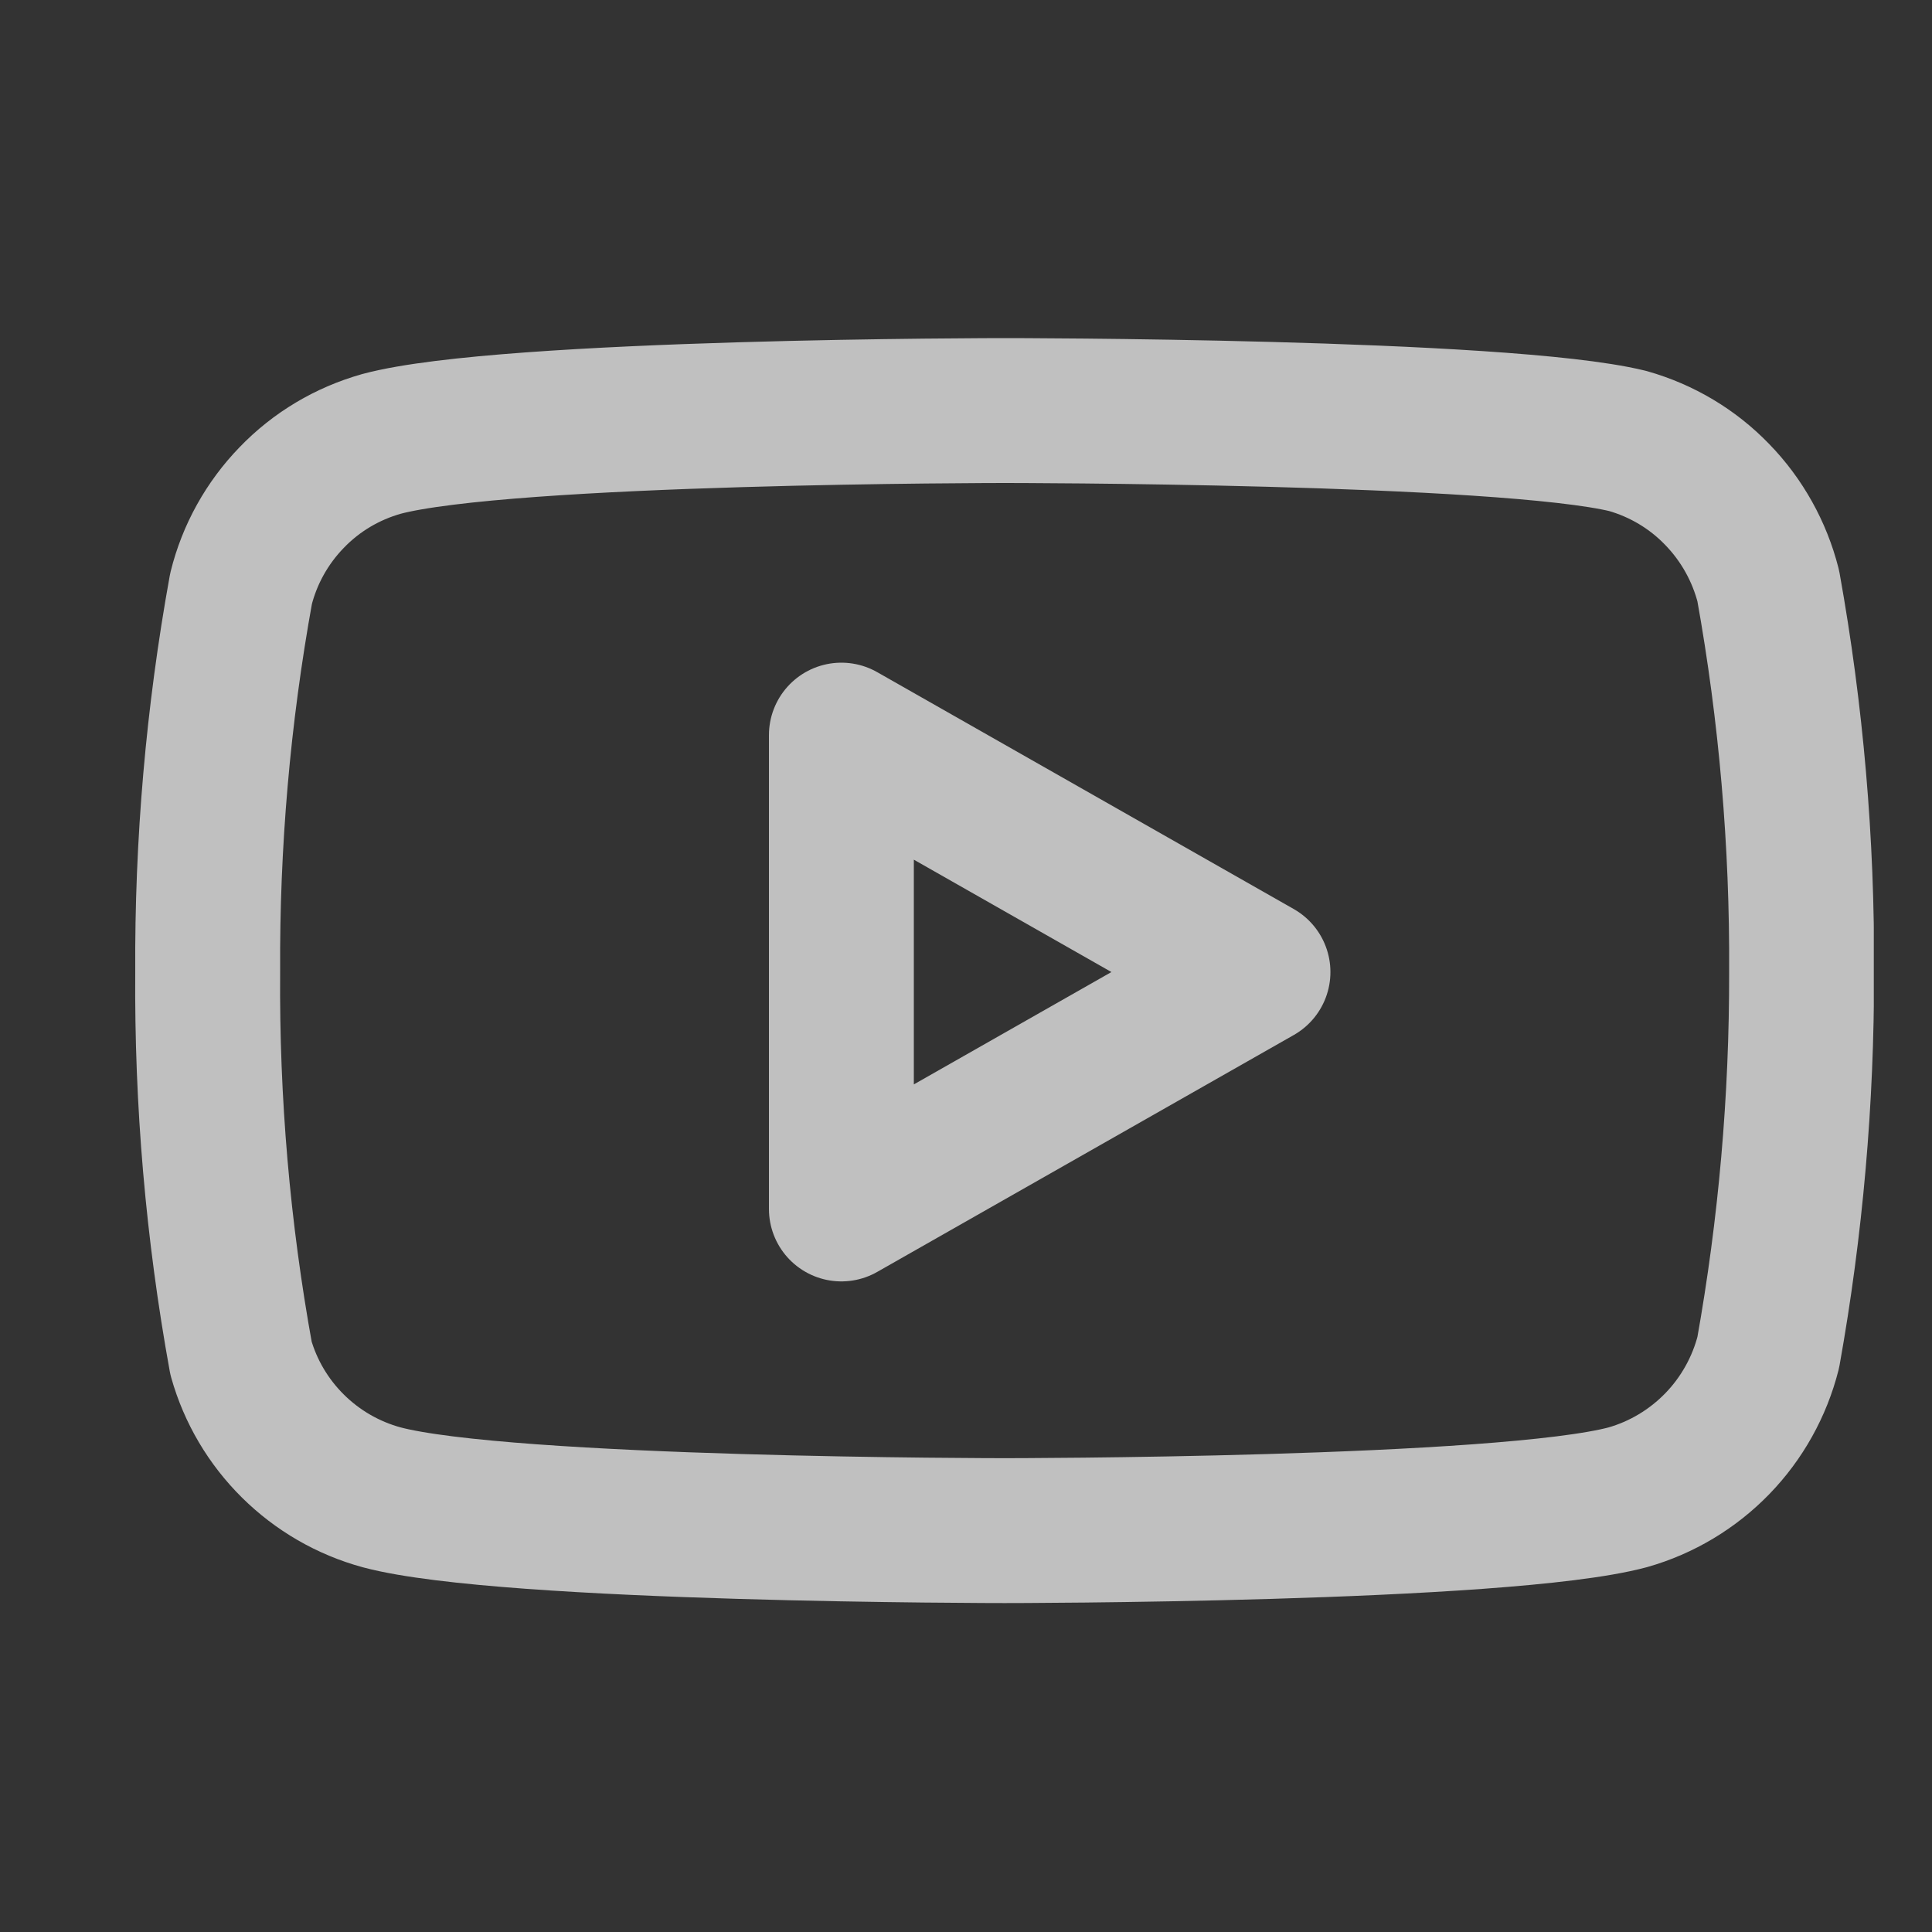 <svg width="8" height="8" viewBox="0 0 8 8" fill="none" xmlns="http://www.w3.org/2000/svg">
<rect x="0" y="0" width="8" height="8" fill="#333333" stroke="none"/>
<g clip-path="url(#clip0_2102_841)">
<path d="M7.322 2.426C7.286 2.284 7.213 2.153 7.111 2.048C7.009 1.942 6.881 1.866 6.74 1.826C6.224 1.7 4.16 1.7 4.16 1.7C4.16 1.7 2.096 1.7 1.58 1.838C1.438 1.878 1.31 1.954 1.208 2.06C1.106 2.165 1.033 2.296 0.998 2.438C0.903 2.962 0.857 3.493 0.86 4.025C0.856 4.561 0.902 5.096 0.998 5.624C1.037 5.762 1.111 5.887 1.213 5.988C1.315 6.089 1.441 6.162 1.58 6.2C2.096 6.338 4.16 6.338 4.16 6.338C4.16 6.338 6.224 6.338 6.74 6.2C6.881 6.16 7.009 6.083 7.111 5.978C7.213 5.873 7.286 5.742 7.322 5.6C7.415 5.08 7.461 4.553 7.46 4.025C7.463 3.489 7.417 2.954 7.322 2.426V2.426Z" stroke="#EEEEEE" stroke-opacity="0.75" stroke-width="0.6" stroke-linecap="round" stroke-linejoin="round"/>
<path d="M3.484 5.006L5.209 4.025L3.484 3.044V5.006Z" stroke="#EEEEEE" stroke-opacity="0.75" stroke-width="0.6" stroke-linecap="round" stroke-linejoin="round"/>
</g>
<defs>
<clipPath id="clip0_2102_841">
<rect width="7.2" height="7.2" fill="white" transform="translate(0.559 0.5)"/>
</clipPath>
</defs>
</svg>

